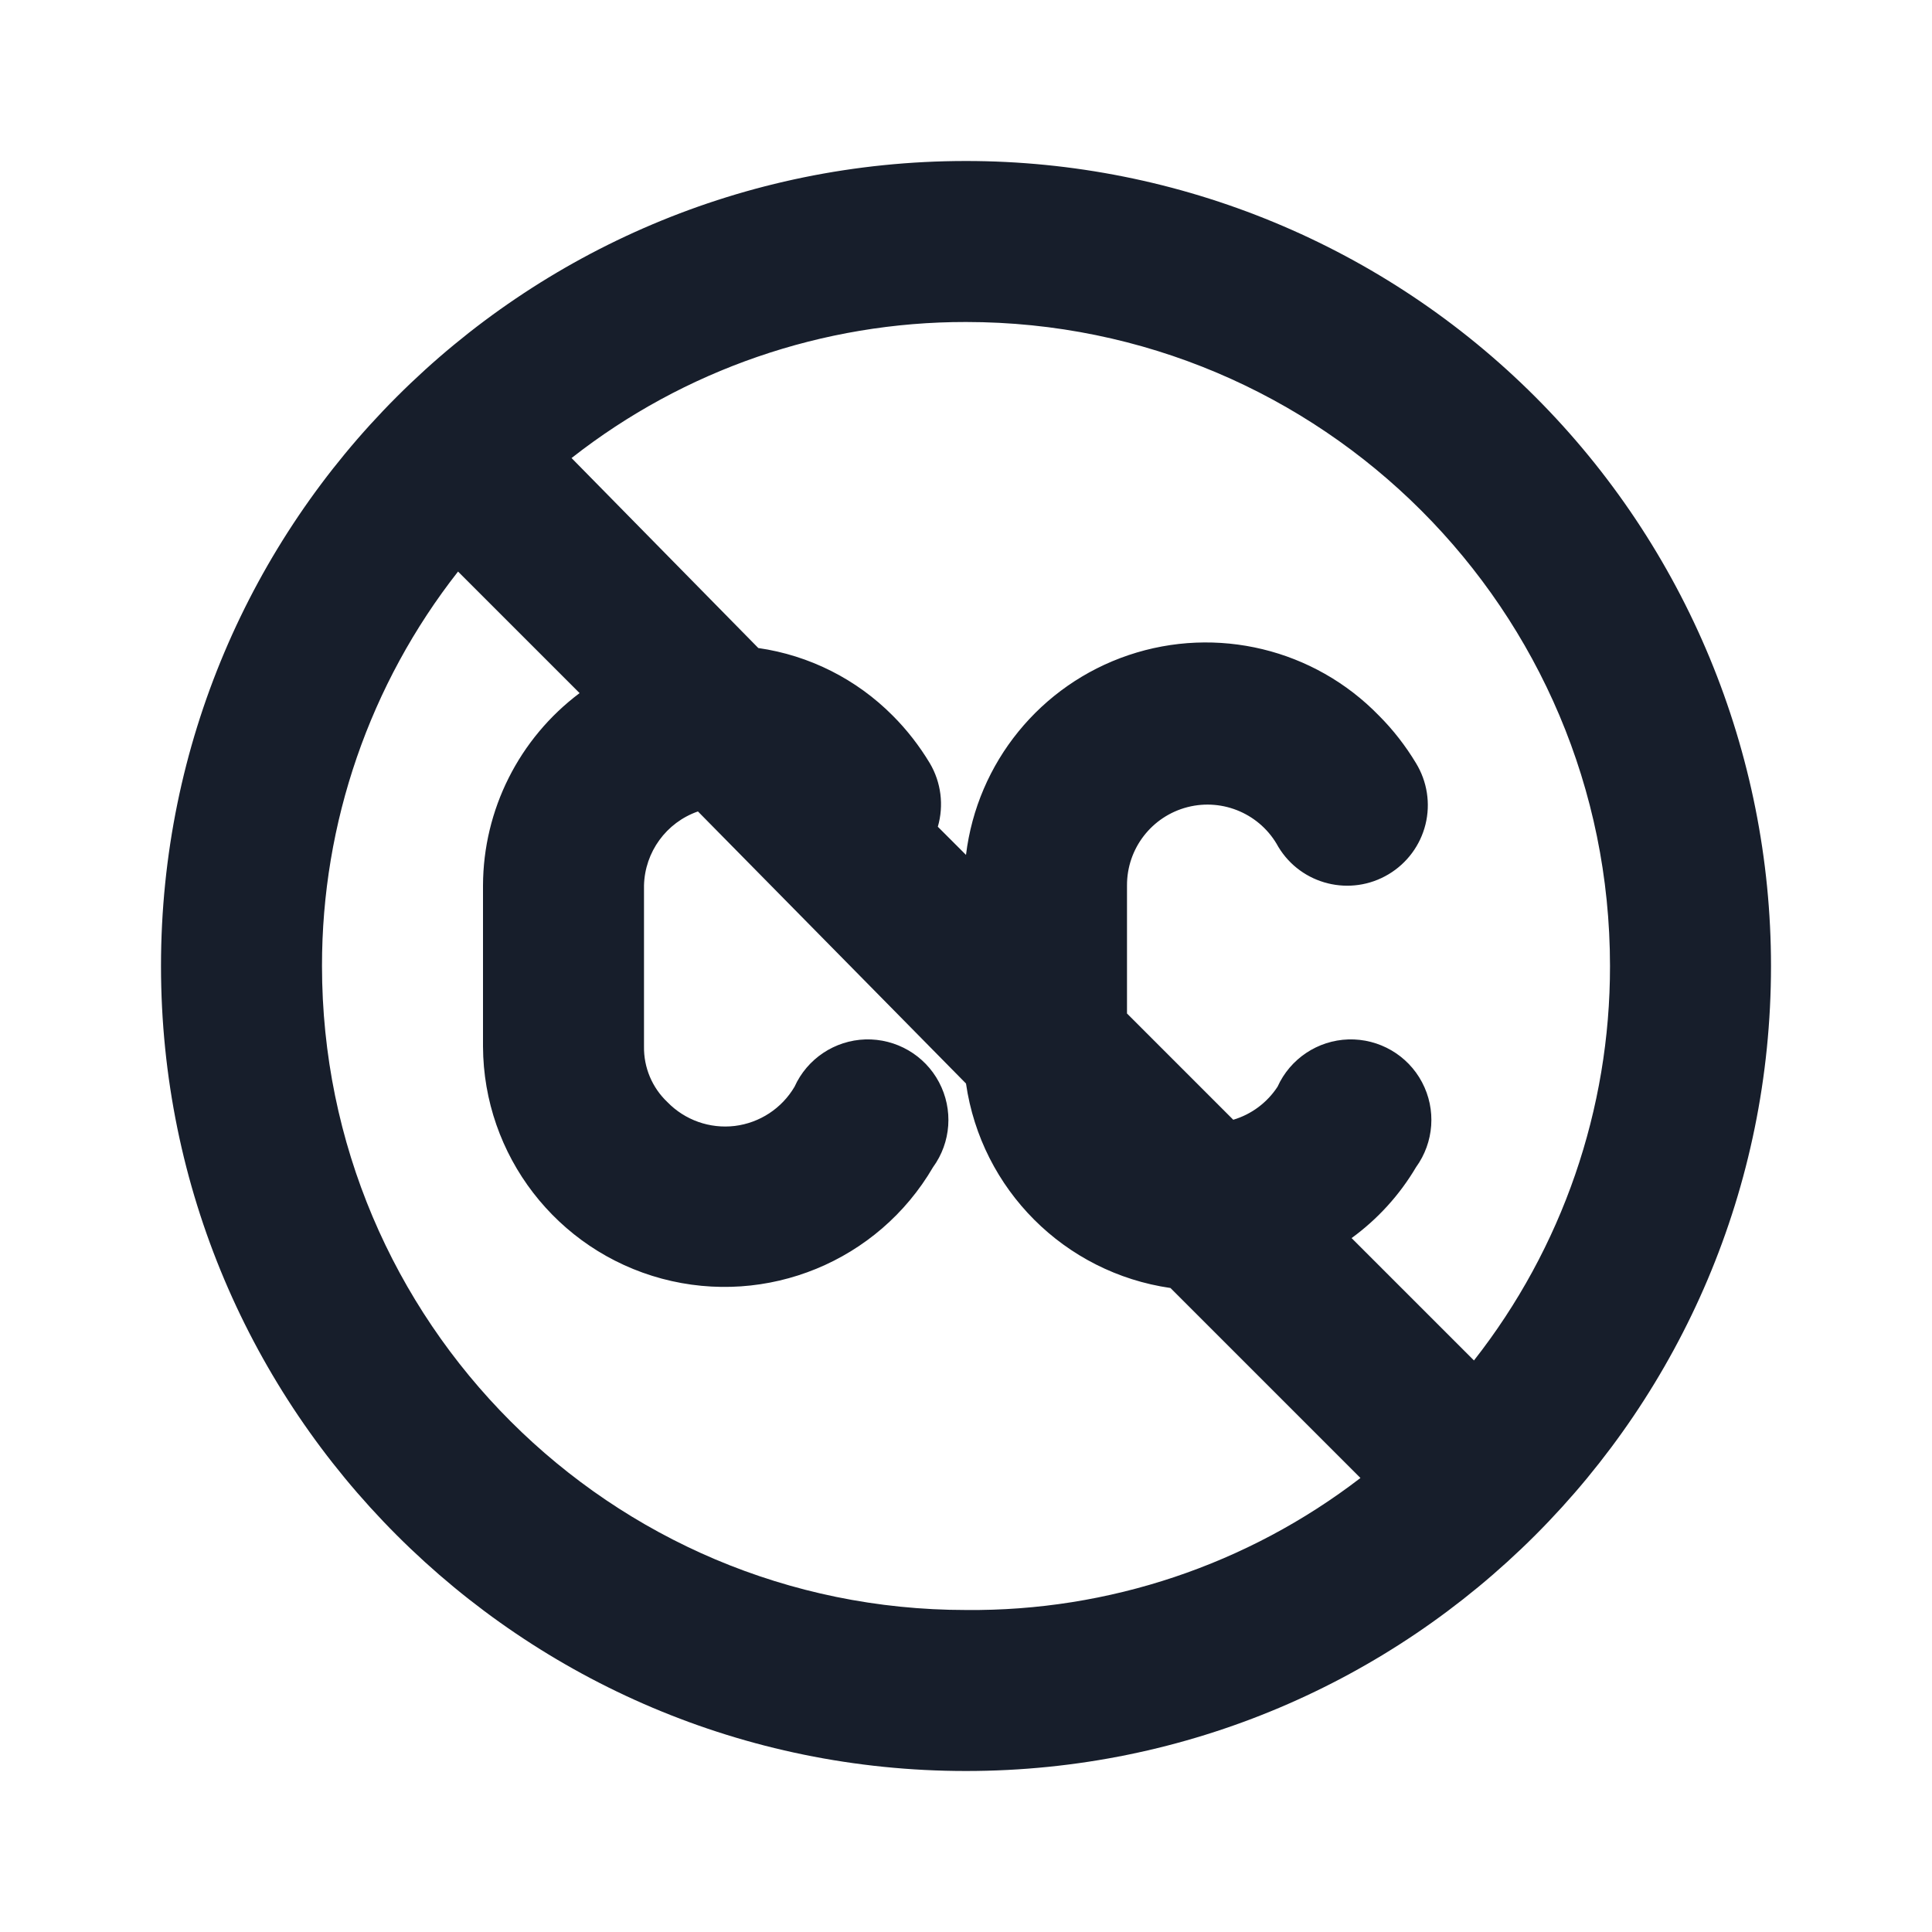 <svg width="24" height="24" viewBox="0 0 24 24" fill="none" xmlns="http://www.w3.org/2000/svg">
<path fill-rule="evenodd" clip-rule="evenodd" d="M12 2C6.477 2 2 6.477 2 12C2 17.523 6.477 22 12 22C17.523 22 22 17.523 22 12C22 9.348 20.946 6.804 19.071 4.929C17.196 3.054 14.652 2 12 2ZM12 20C7.582 20 4 16.418 4 12C3.998 10.223 4.593 8.498 5.69 7.1L7.2 8.61C6.447 9.175 6.003 10.059 6 11V13C6.006 14.352 6.916 15.533 8.222 15.884C9.529 16.234 10.908 15.668 11.59 14.5C11.815 14.191 11.844 13.782 11.665 13.444C11.487 13.107 11.132 12.901 10.75 12.912C10.369 12.924 10.027 13.152 9.87 13.5C9.712 13.769 9.437 13.949 9.127 13.987C8.817 14.024 8.507 13.914 8.29 13.69C8.101 13.511 7.996 13.261 8 13V11C8.01 10.584 8.277 10.217 8.67 10.08L12 13.46C12.19 14.776 13.224 15.81 14.54 16L16.9 18.36C15.496 19.439 13.771 20.017 12 20ZM18.31 16.9L16.79 15.38C17.114 15.144 17.386 14.845 17.59 14.5C17.814 14.191 17.844 13.782 17.665 13.444C17.487 13.107 17.132 12.901 16.75 12.912C16.369 12.924 16.027 13.152 15.87 13.5C15.741 13.697 15.546 13.843 15.32 13.91L14 12.59V11C13.998 10.541 14.308 10.14 14.753 10.026C15.197 9.913 15.662 10.116 15.88 10.52C16.165 10.992 16.778 11.143 17.25 10.86C17.479 10.723 17.644 10.5 17.708 10.241C17.772 9.982 17.729 9.708 17.59 9.48C17.461 9.266 17.307 9.067 17.13 8.89C16.325 8.061 15.115 7.769 14.02 8.138C12.925 8.507 12.139 9.473 12 10.62L11.65 10.27C11.727 10.004 11.691 9.718 11.55 9.48C11.421 9.266 11.267 9.067 11.09 8.89C10.639 8.436 10.053 8.141 9.42 8.05L7.1 5.69C8.498 4.593 10.223 3.998 12 4C16.418 4 20 7.582 20 12C20.002 13.777 19.407 15.503 18.31 16.9Z" fill="#171E2B"/>
</svg>
